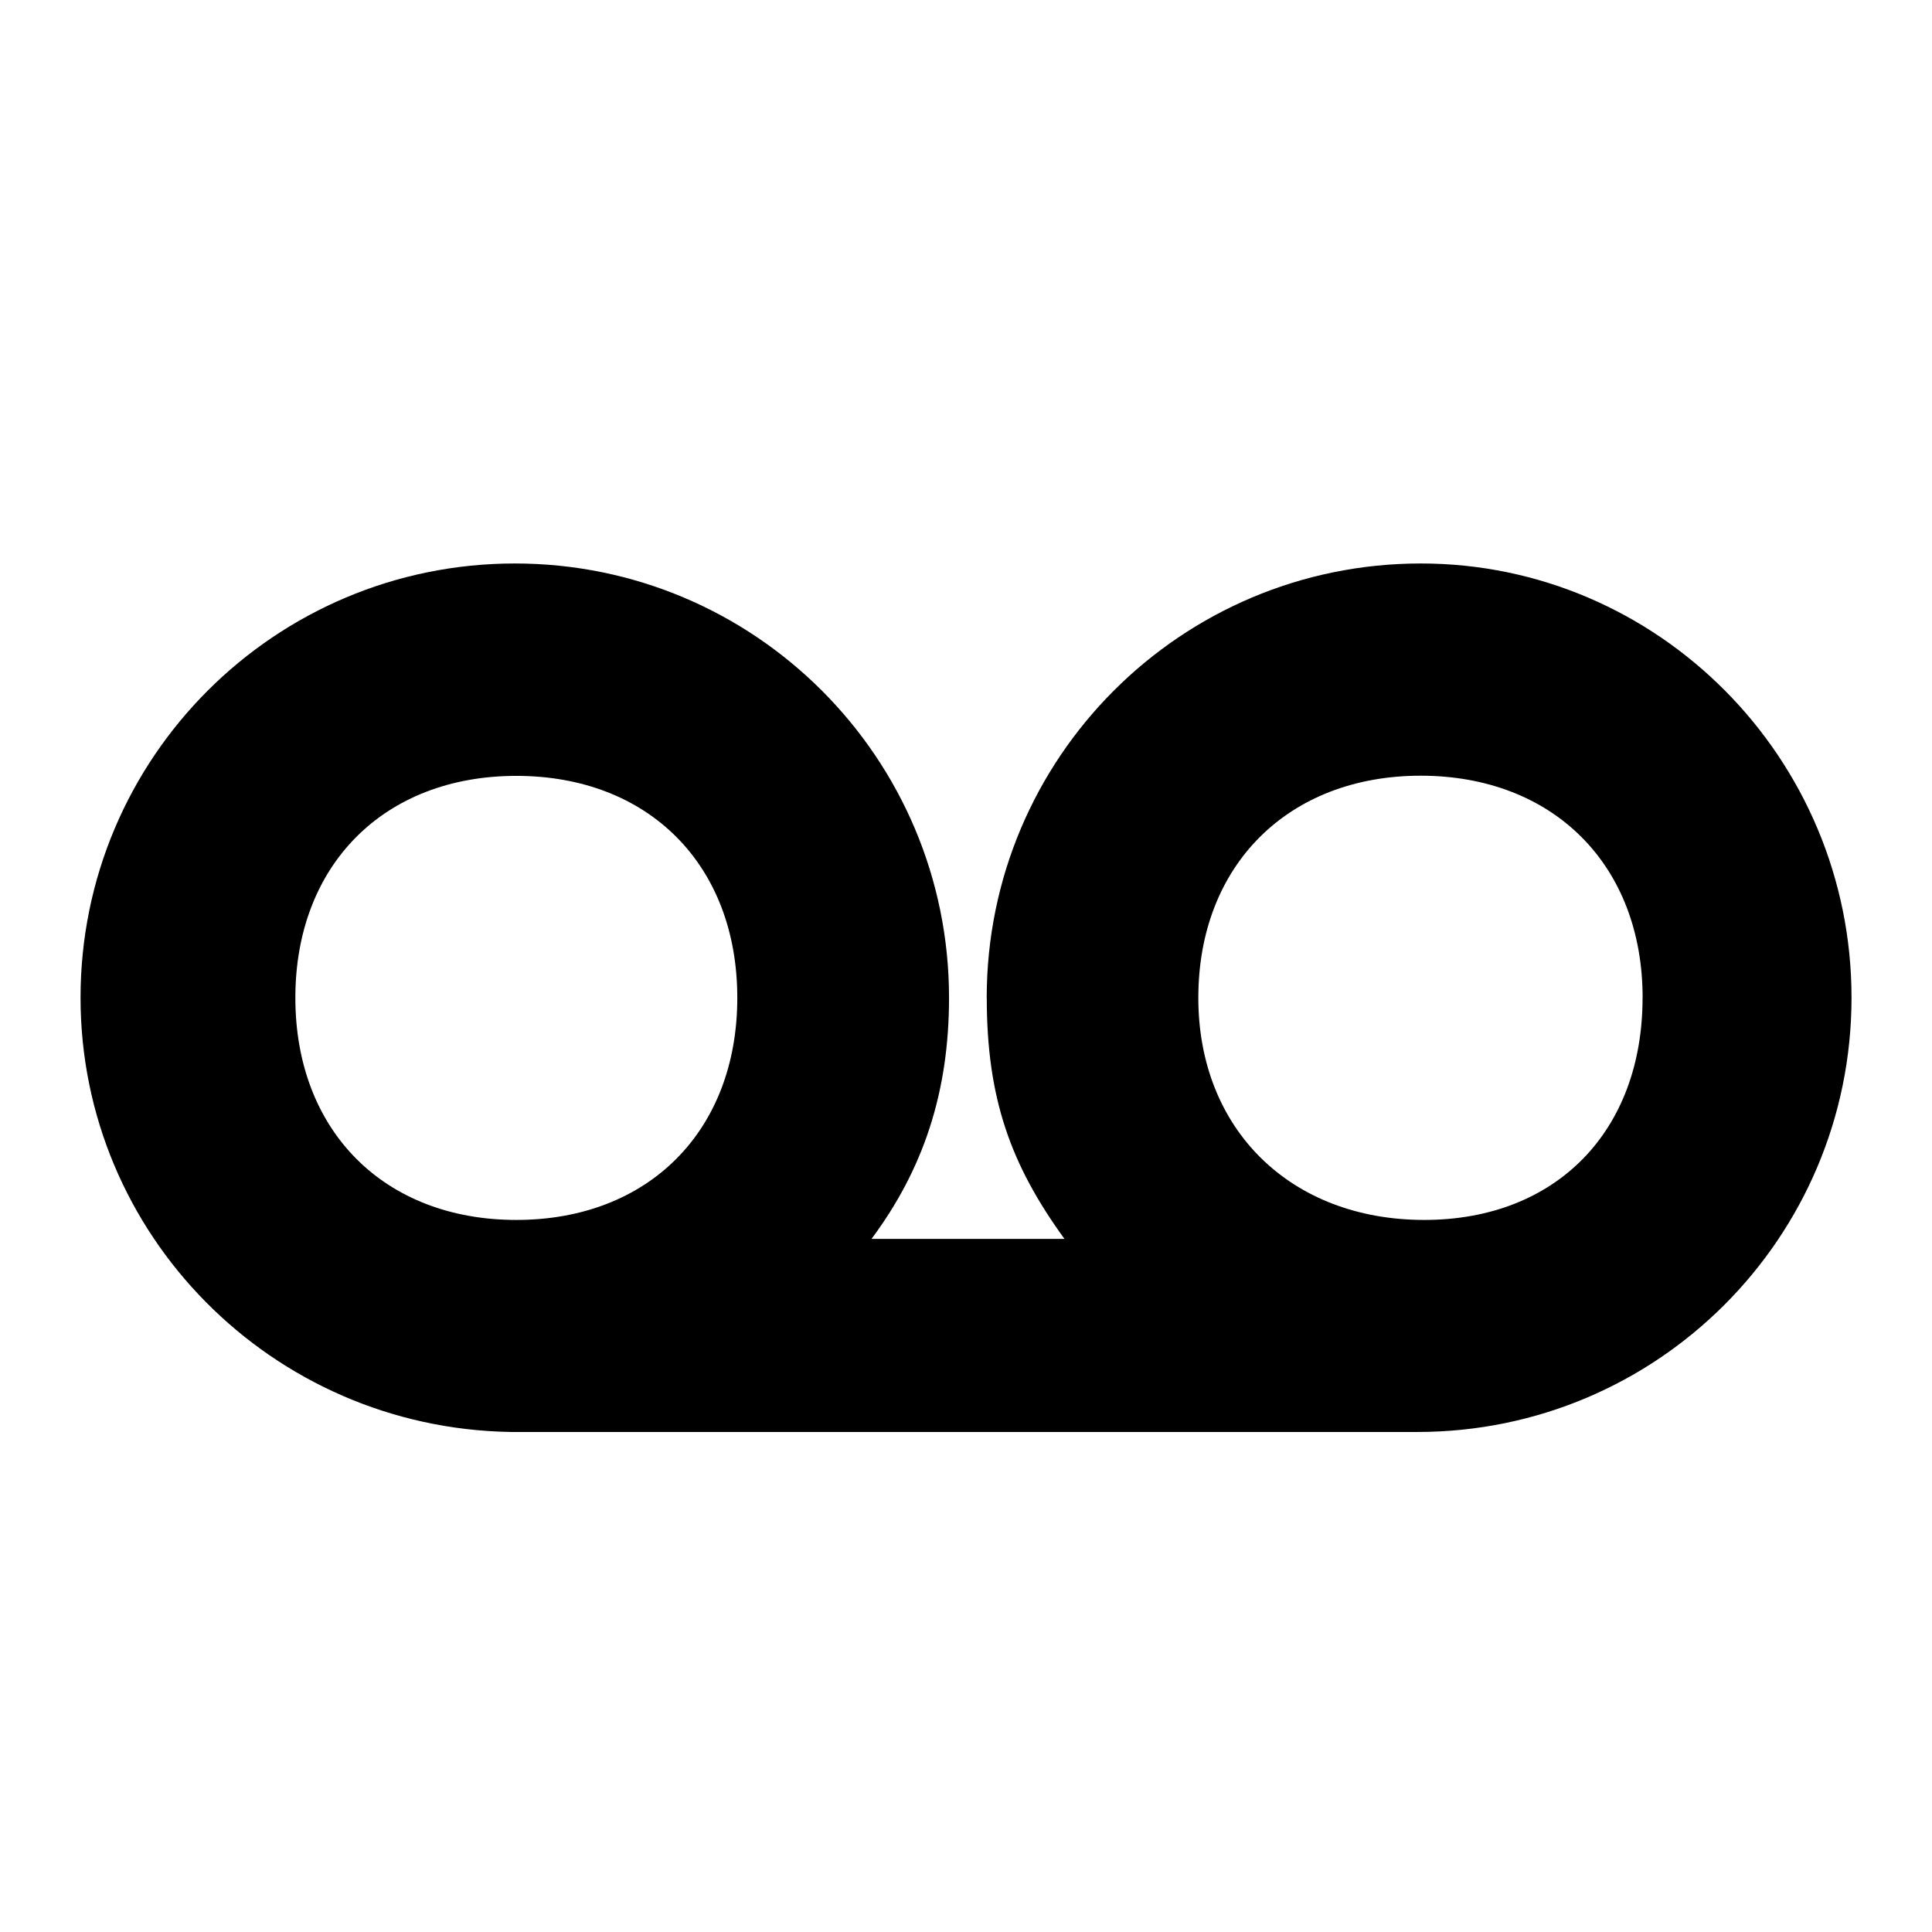 <?xml version="1.0" encoding="UTF-8"?>
<svg   viewBox="0 0 32 32" version="1.1" xmlns="http://www.w3.org/2000/svg" xmlns:xlink="http://www.w3.org/1999/xlink">
<title>voicemail</title>
<path d="M16.343 16.527c0-3.976 3.217-7.194 7.191-7.194 3.928 0 7.133 3.224 7.133 7.191 0 3.976-3.217 7.194-7.191 7.194l-15.019-0c-3.958-0.066-7.123-3.27-7.123-7.194 0-3.973 3.22-7.191 7.194-7.191s7.191 3.22 7.191 7.194c0 1.57-0.429 2.844-1.284 3.993h3.196c-0.896-1.235-1.287-2.334-1.287-3.993zM8.552 12.851c-2.192 0-3.66 1.476-3.66 3.676s1.468 3.679 3.66 3.679 3.66-1.478 3.66-3.679c0-2.201-1.468-3.676-3.66-3.676zM27.207 16.527c0-2.198-1.476-3.677-3.674-3.679-2.198 0-3.685 1.484-3.685 3.679 0 2.181 1.53 3.679 3.742 3.679 2.18 0 3.616-1.466 3.616-3.679z"></path>
</svg>
